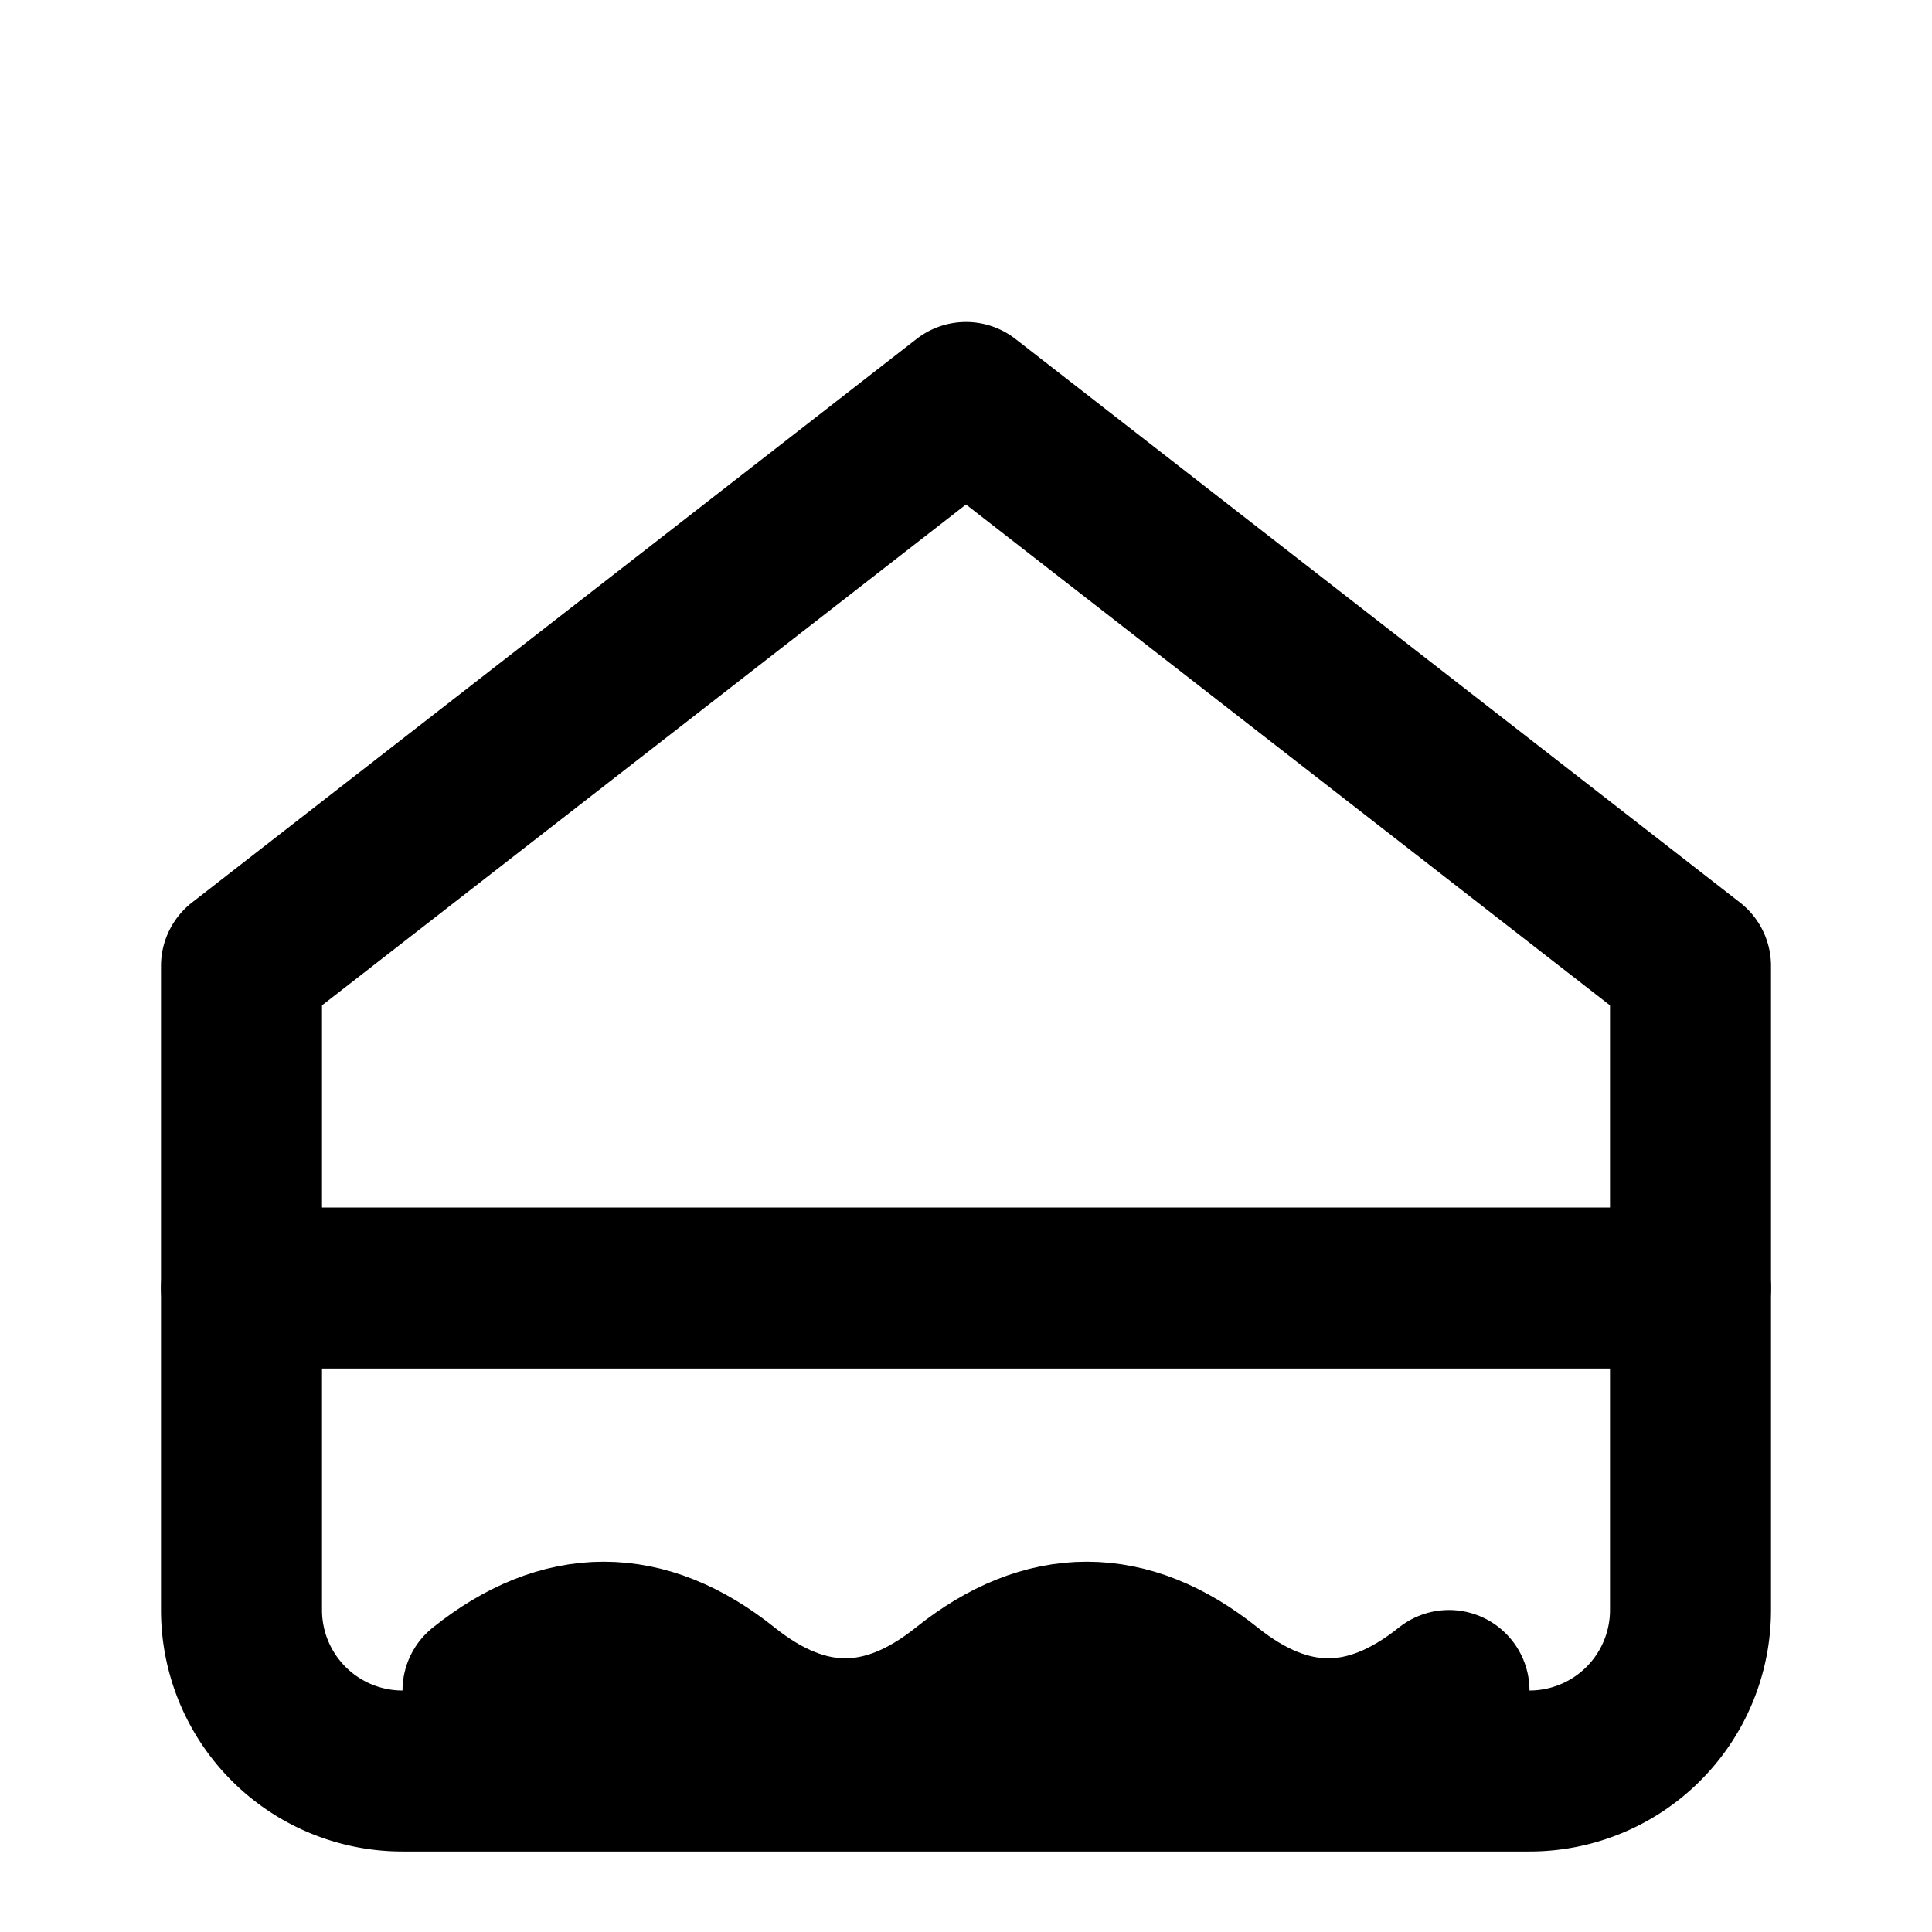 <svg xmlns="http://www.w3.org/2000/svg" viewBox="0 0 24 24" fill="none" stroke="currentColor" stroke-width="2" stroke-linecap="round" stroke-linejoin="round">
  <path d="M3 12l9-7 9 7v8a2 2 0 0 1-2 2H5a2 2 0 0 1-2-2v-8z"/>
  <path d="M3 16h18"/>
  <path d="M6 21c1-.8 2-.8 3 0s2 .8 3 0 2-.8 3 0 2 .8 3 0"/>
</svg>
